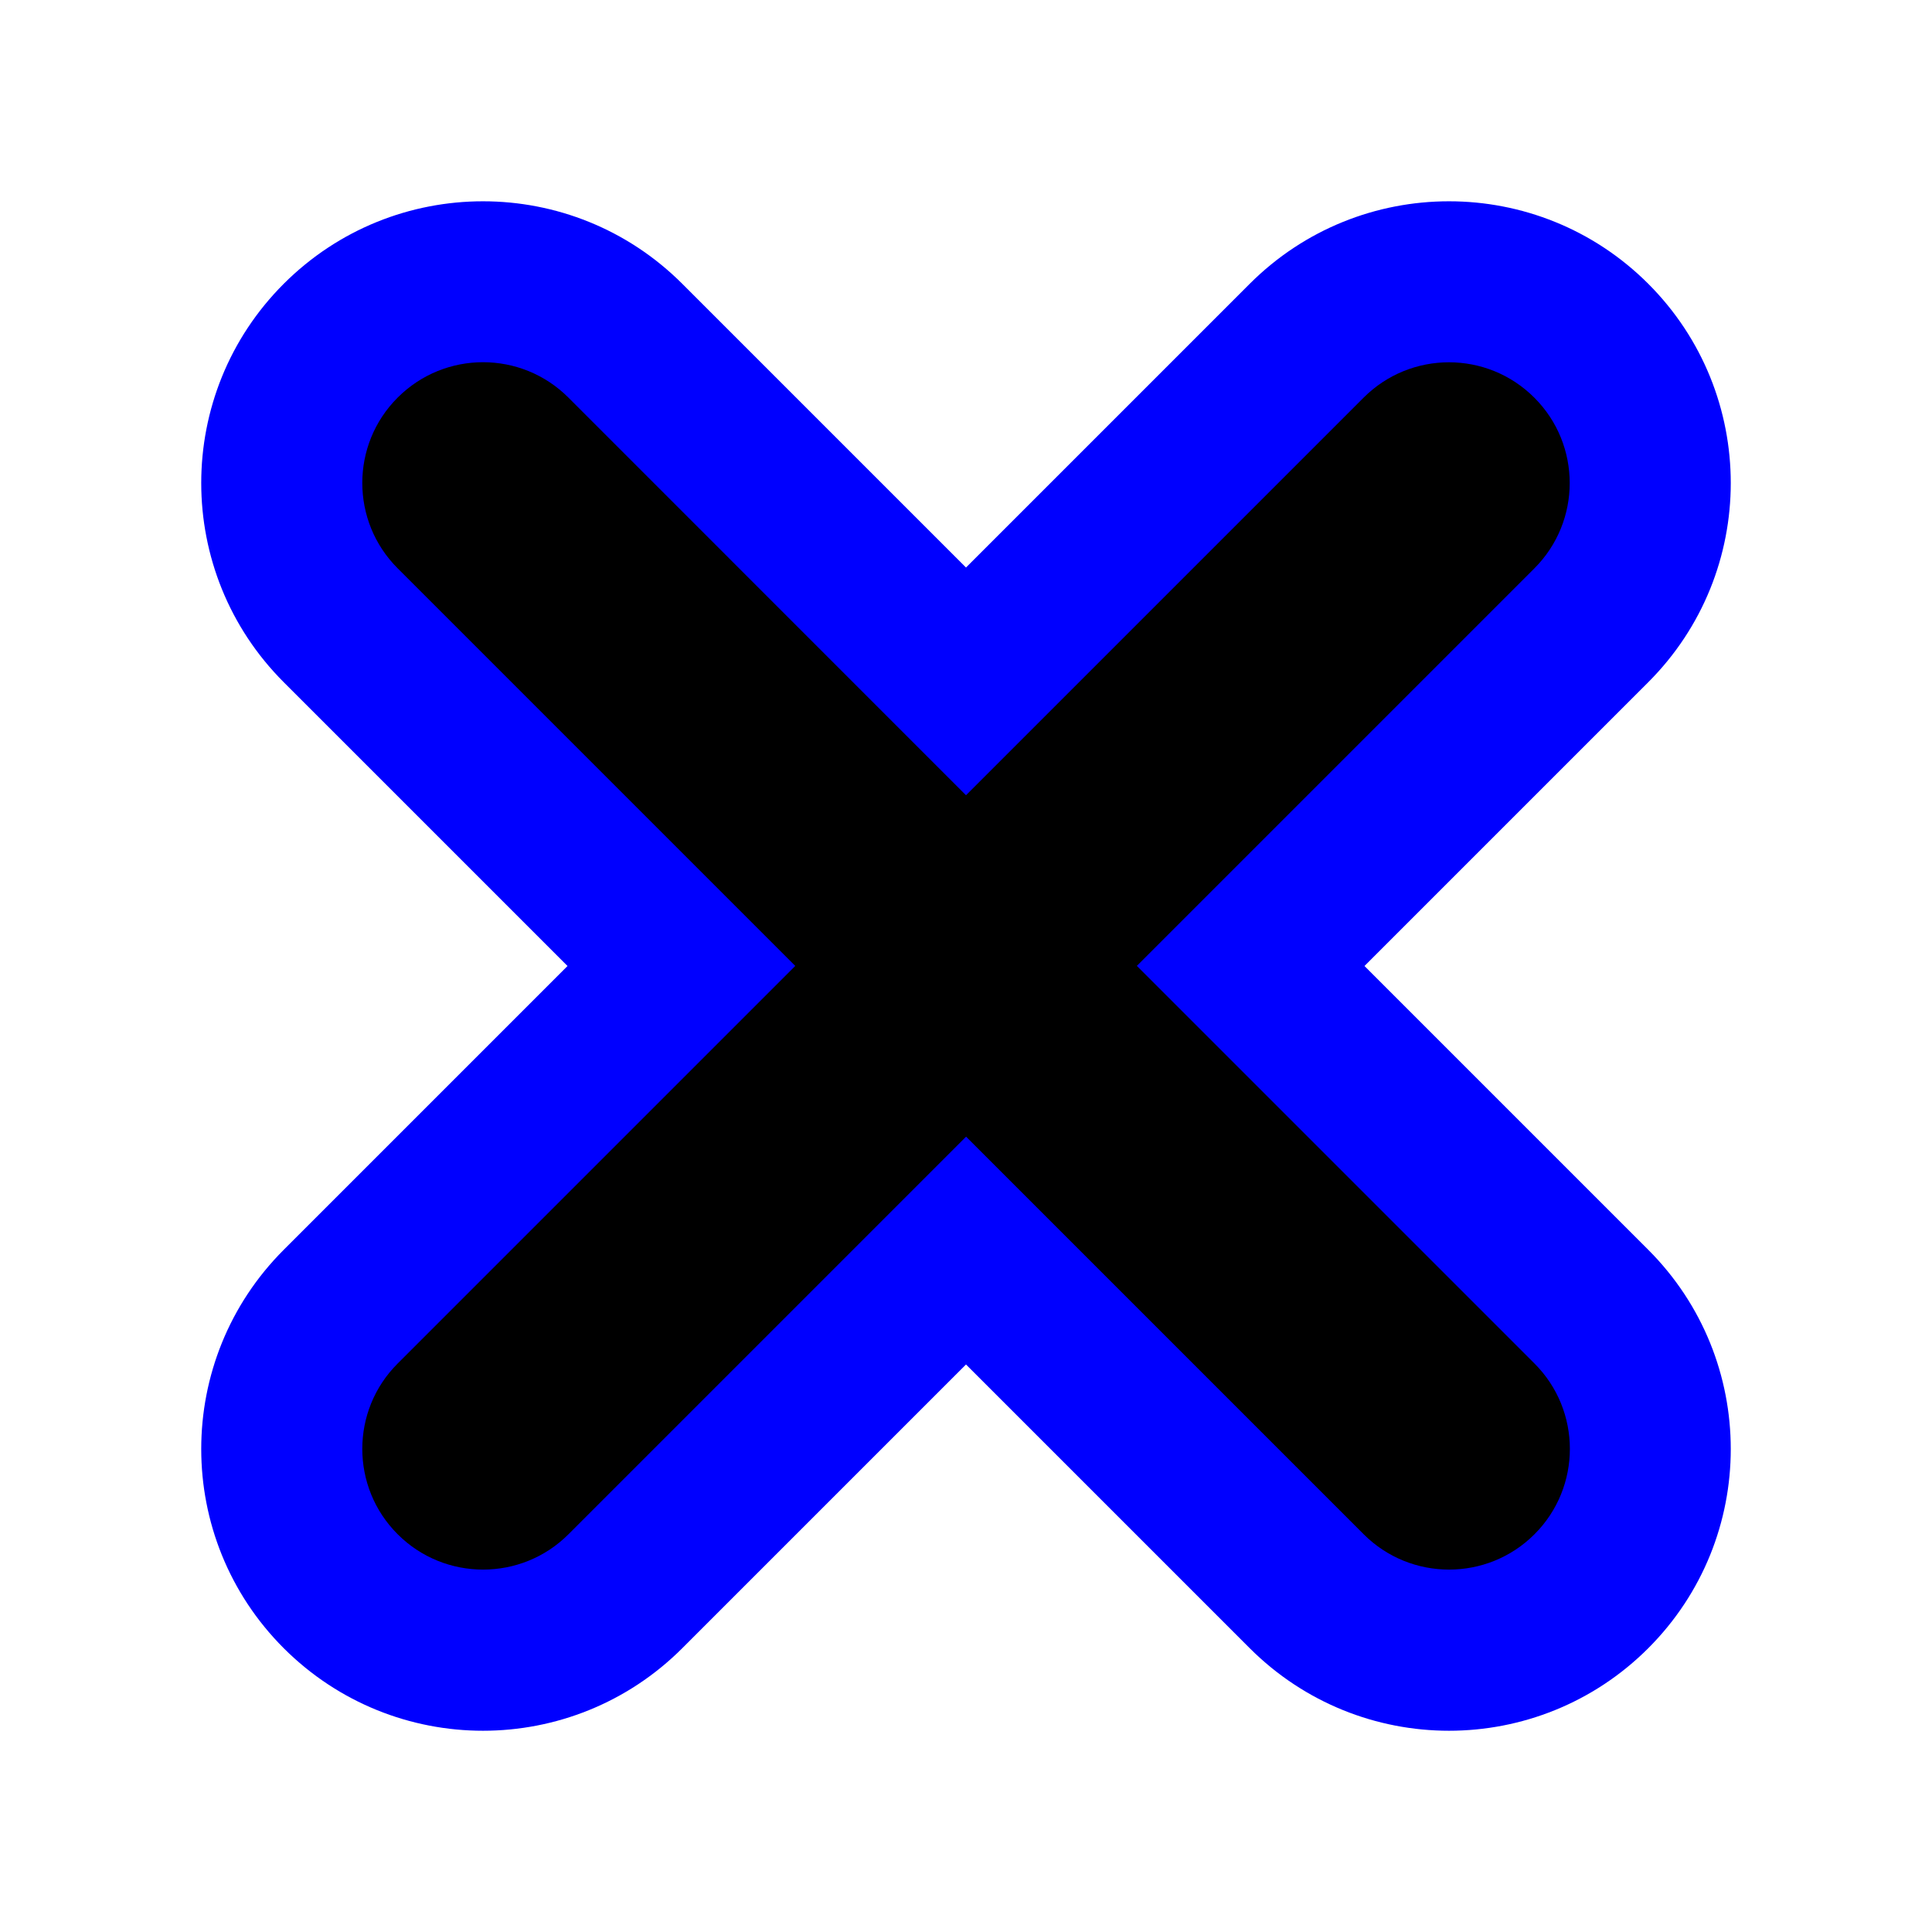 <?xml version="1.0" encoding="UTF-8"?>
<svg id="b" data-name="Layer 1" xmlns="http://www.w3.org/2000/svg" width="24" height="24" viewBox="0 0 24 24">
  <path d="M16.95,12l3.525-3.525c1.367-1.367,1.367-3.583,0-4.95-1.367-1.366-3.583-1.366-4.95,0l-3.525,3.525-3.525-3.525c-1.367-1.366-3.583-1.366-4.95,0-1.367,1.367-1.367,3.583,0,4.95l3.525,3.525-3.525,3.525c-1.367,1.367-1.367,3.583,0,4.95,.684,.683,1.58,1.025,2.475,1.025s1.792-.342,2.475-1.025l3.525-3.525,3.525,3.525c.684,.683,1.58,1.025,2.475,1.025s1.792-.342,2.475-1.025c1.367-1.367,1.367-3.583,0-4.95l-3.525-3.525Z" style="fill: blue;"/>
  <path d="M14.121,12l4.939-4.939c.586-.585,.586-1.536,0-2.121-.586-.586-1.535-.586-2.121,0l-4.939,4.939L7.061,4.939c-.586-.586-1.535-.586-2.121,0-.586,.585-.586,1.536,0,2.121l4.939,4.939-4.939,4.939c-.586,.585-.586,1.536,0,2.121,.293,.293,.677,.439,1.061,.439s.768-.146,1.061-.439l4.939-4.939,4.939,4.939c.293,.293,.677,.439,1.061,.439s.768-.146,1.061-.439c.586-.585,.586-1.536,0-2.121l-4.939-4.939Z"/>
</svg>
